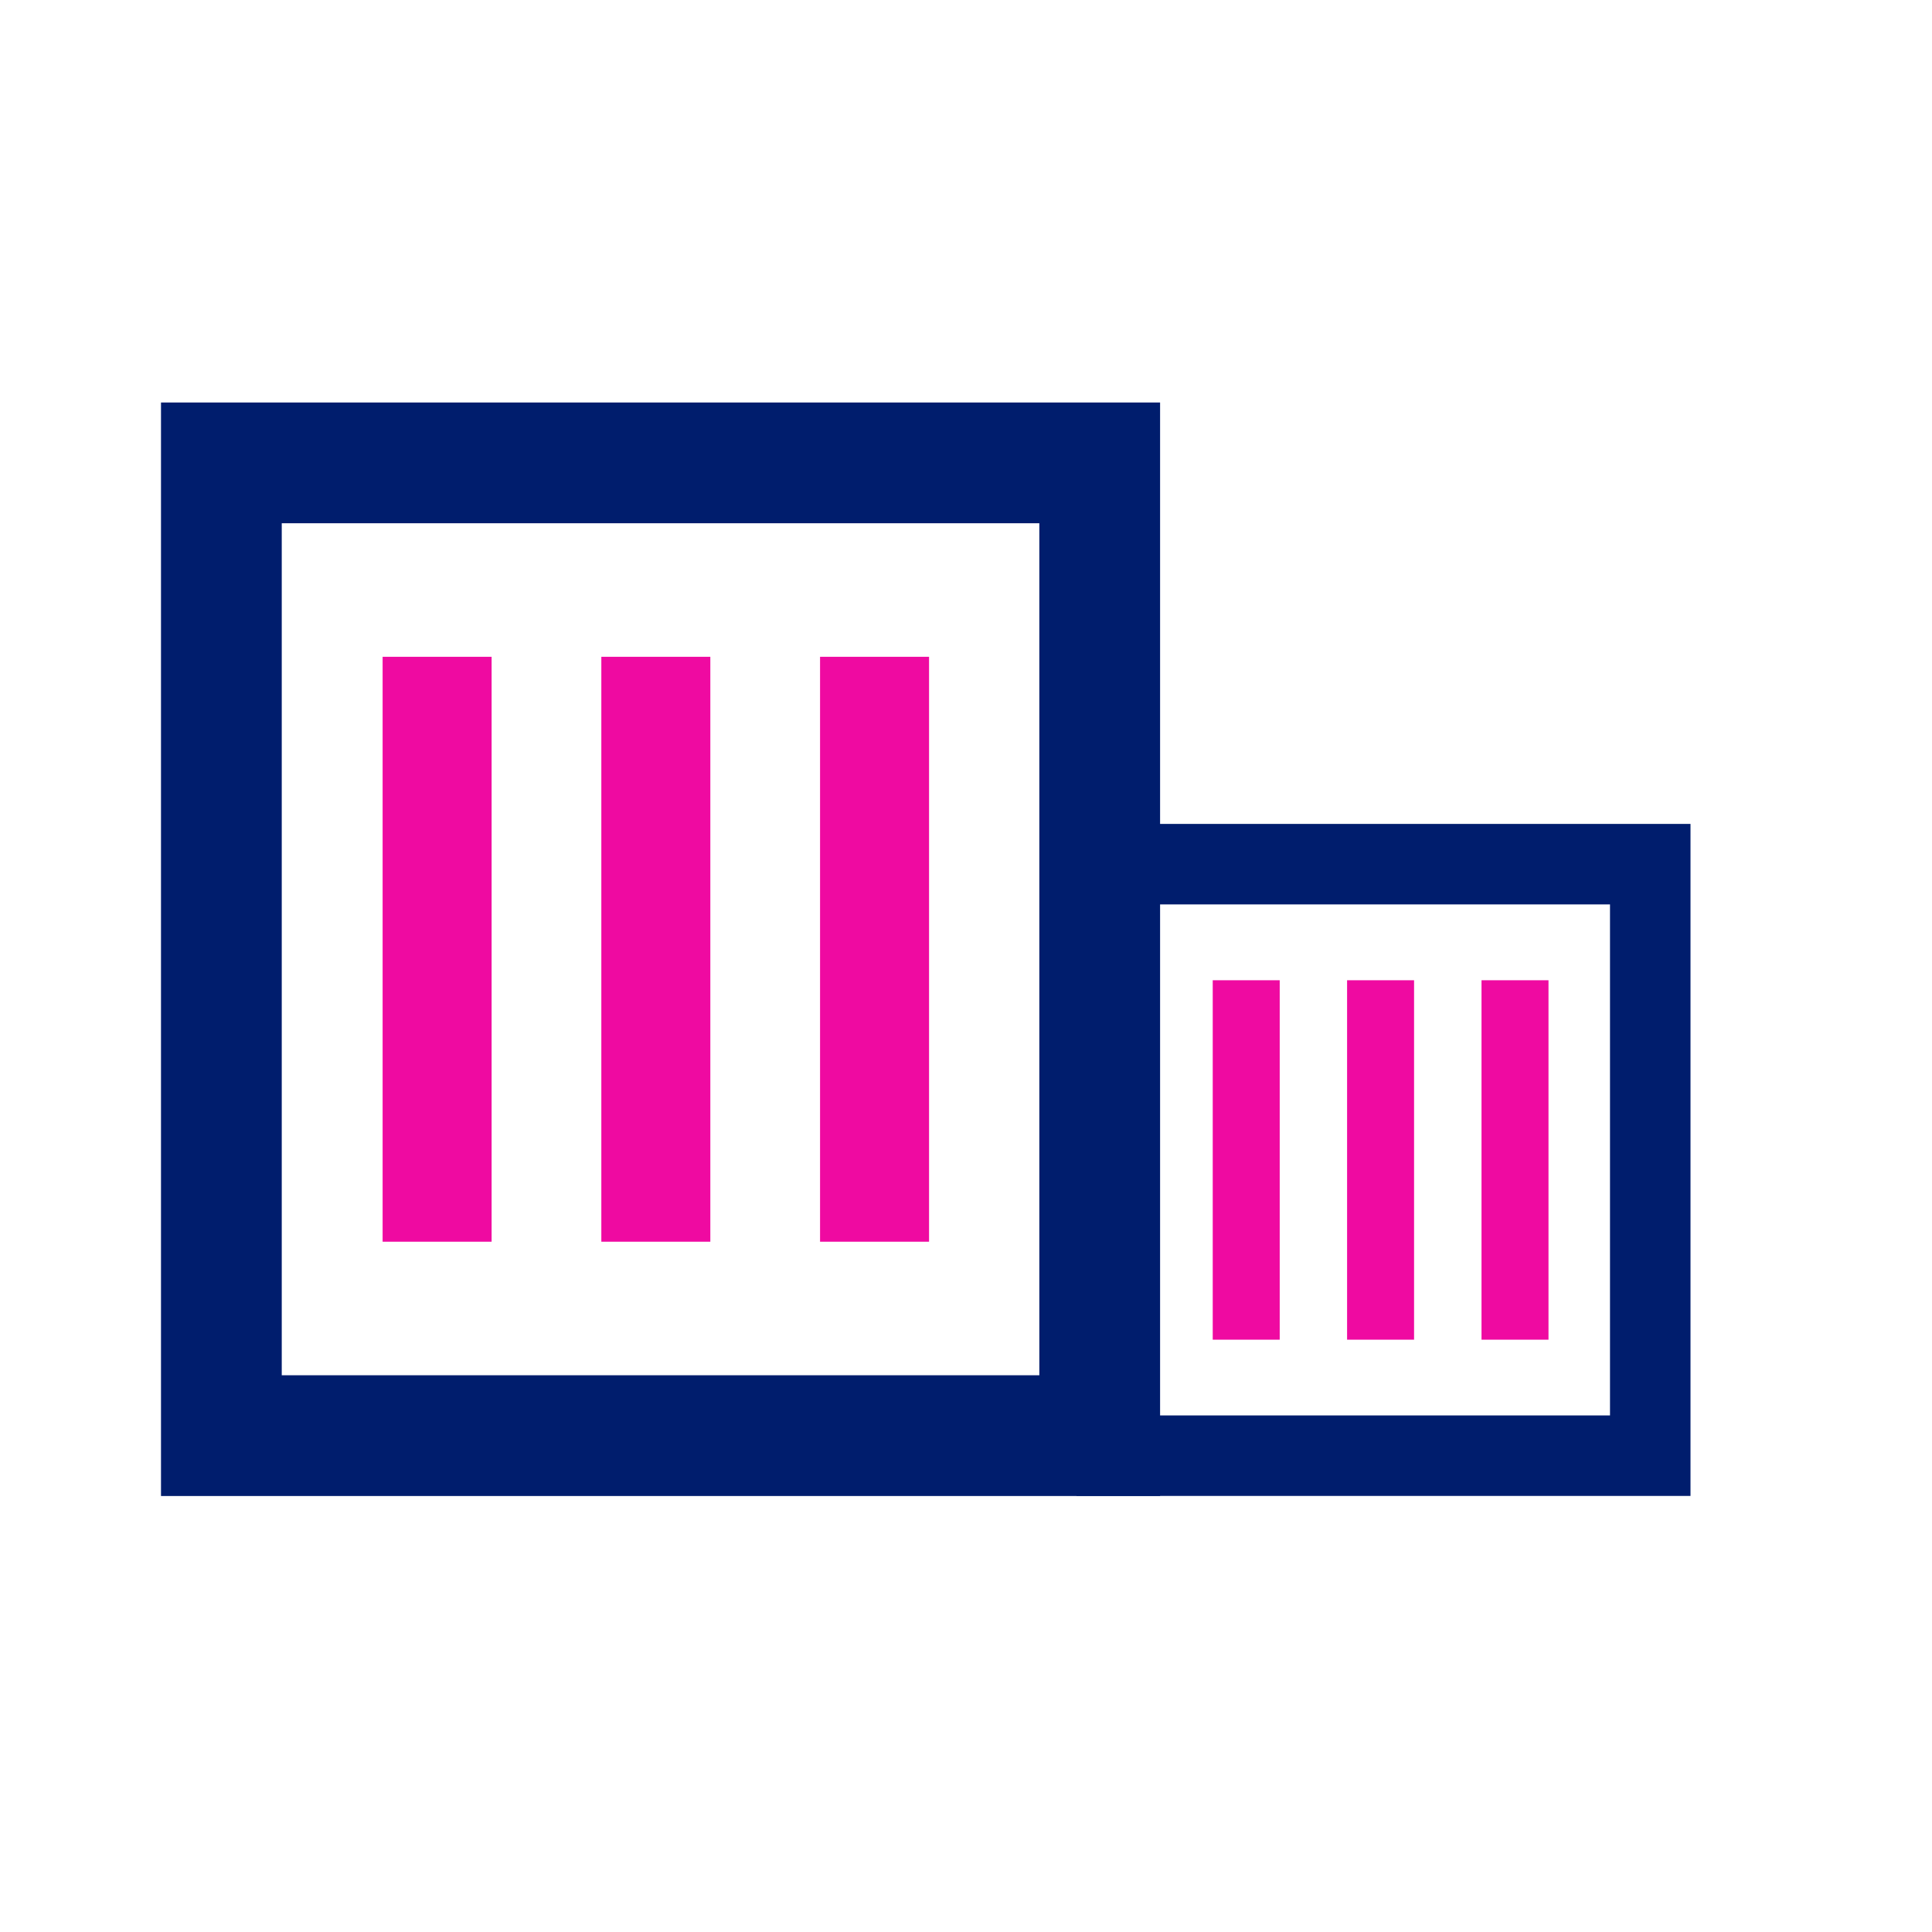 <svg width="24" height="24" viewBox="0 0 24 24" fill="none" xmlns="http://www.w3.org/2000/svg">
<path d="M4.753 8.159H6.107V15.425H4.753V8.159Z" fill="#EF0AA1"/>
<path d="M7.47 8.159H8.824V15.425H7.47V8.159Z" fill="#EF0AA1"/>
<path d="M10.187 8.159H11.541V15.425H10.187V8.159Z" fill="#EF0AA1"/>
<rect x="2.75" y="5.75" width="10.911" height="12.084" stroke="#001D6D" stroke-width="1.5"/>
<path d="M15.065 12.177H15.897V16.642H15.065V12.177Z" fill="#EF0AA1"/>
<path d="M16.734 12.177H17.566V16.642H16.734V12.177Z" fill="#EF0AA1"/>
<path d="M18.404 12.177H19.236V16.642H18.404V12.177Z" fill="#EF0AA1"/>
<rect x="13.873" y="10.735" width="6.627" height="7.348" stroke="#001D6D"/>
</svg>
